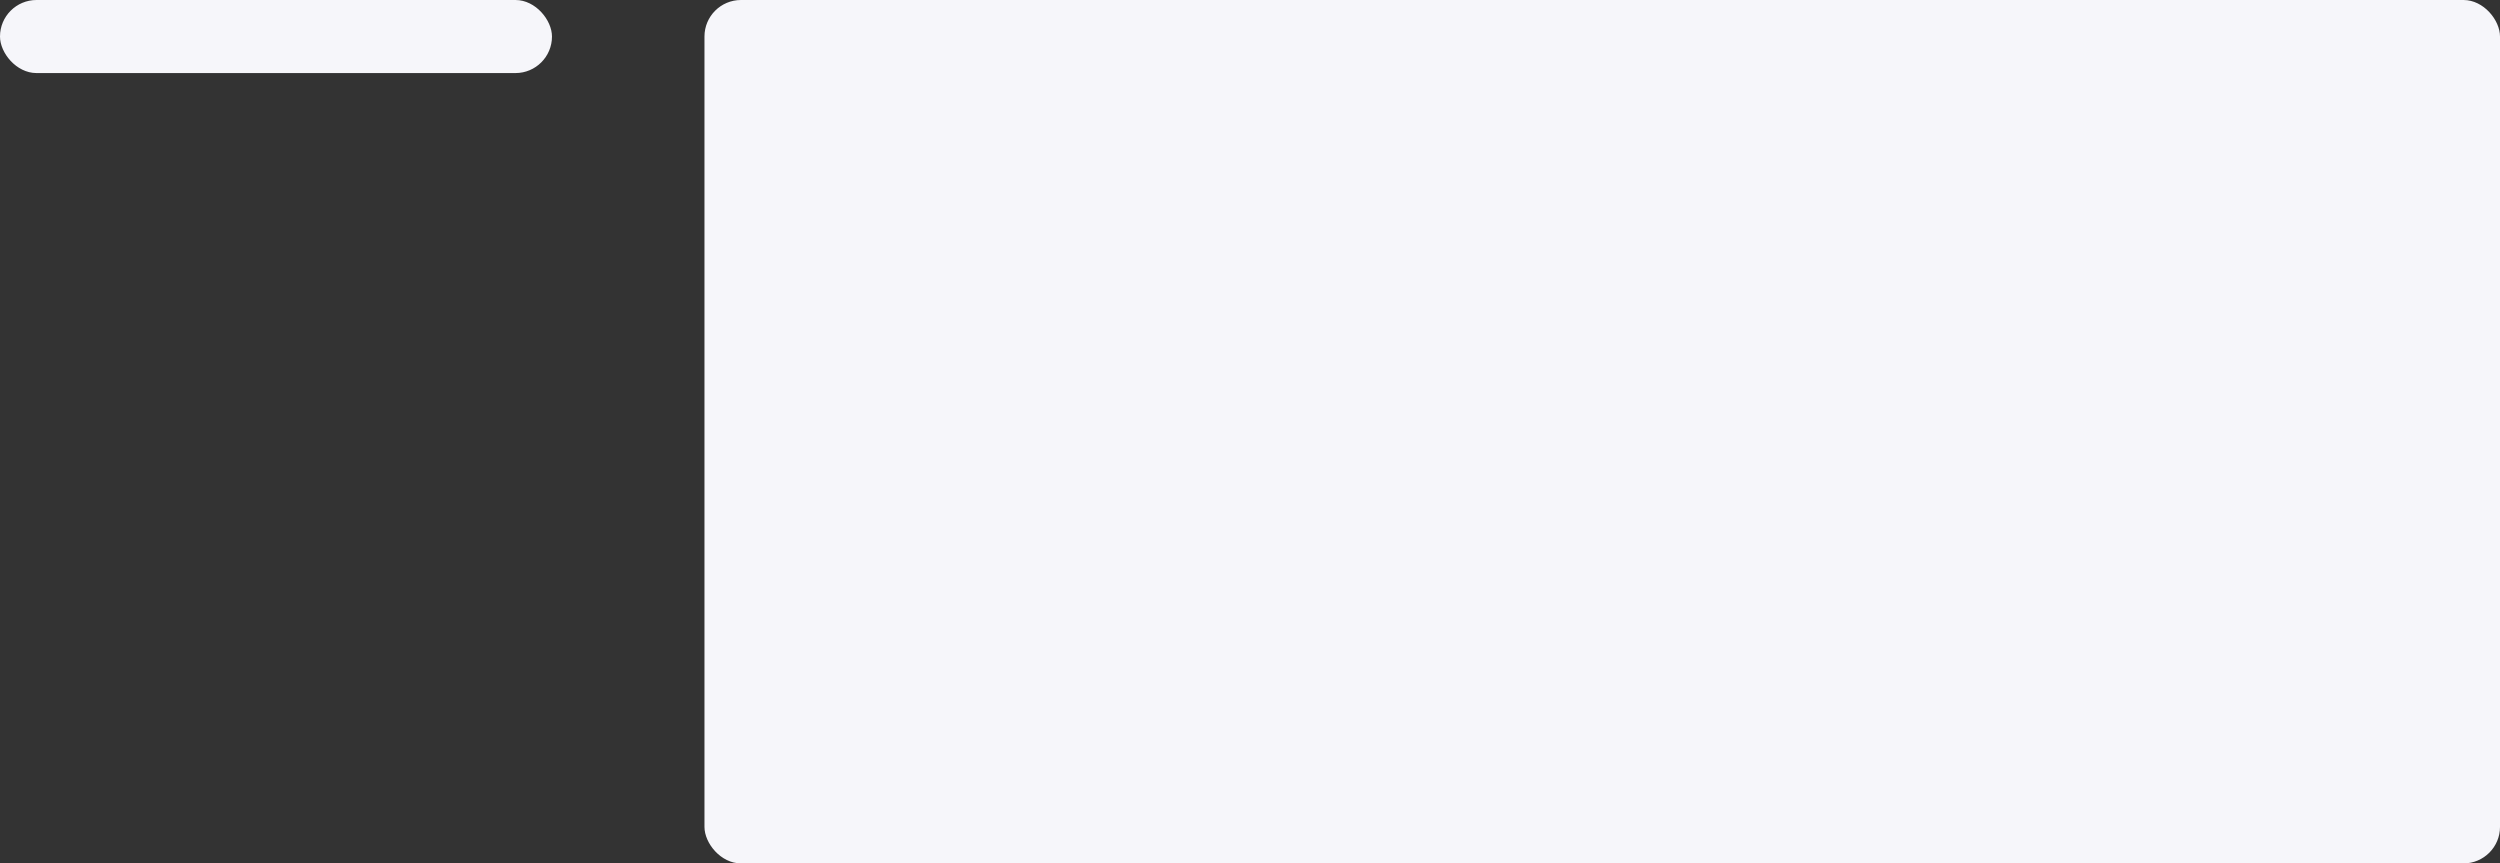 <svg id="Layer_1" data-name="Layer 1" xmlns="http://www.w3.org/2000/svg" viewBox="0 0 1164 402"><rect x="0" y="0" width="1164" height="402" fill="#333333" stroke="none"/><defs><style>.cls-1{fill:#f6f6fa;}</style></defs><rect class="cls-1" x="328" width="836" height="402" rx="17"/><rect class="cls-1" width="257" height="34.02" rx="17"/></svg>